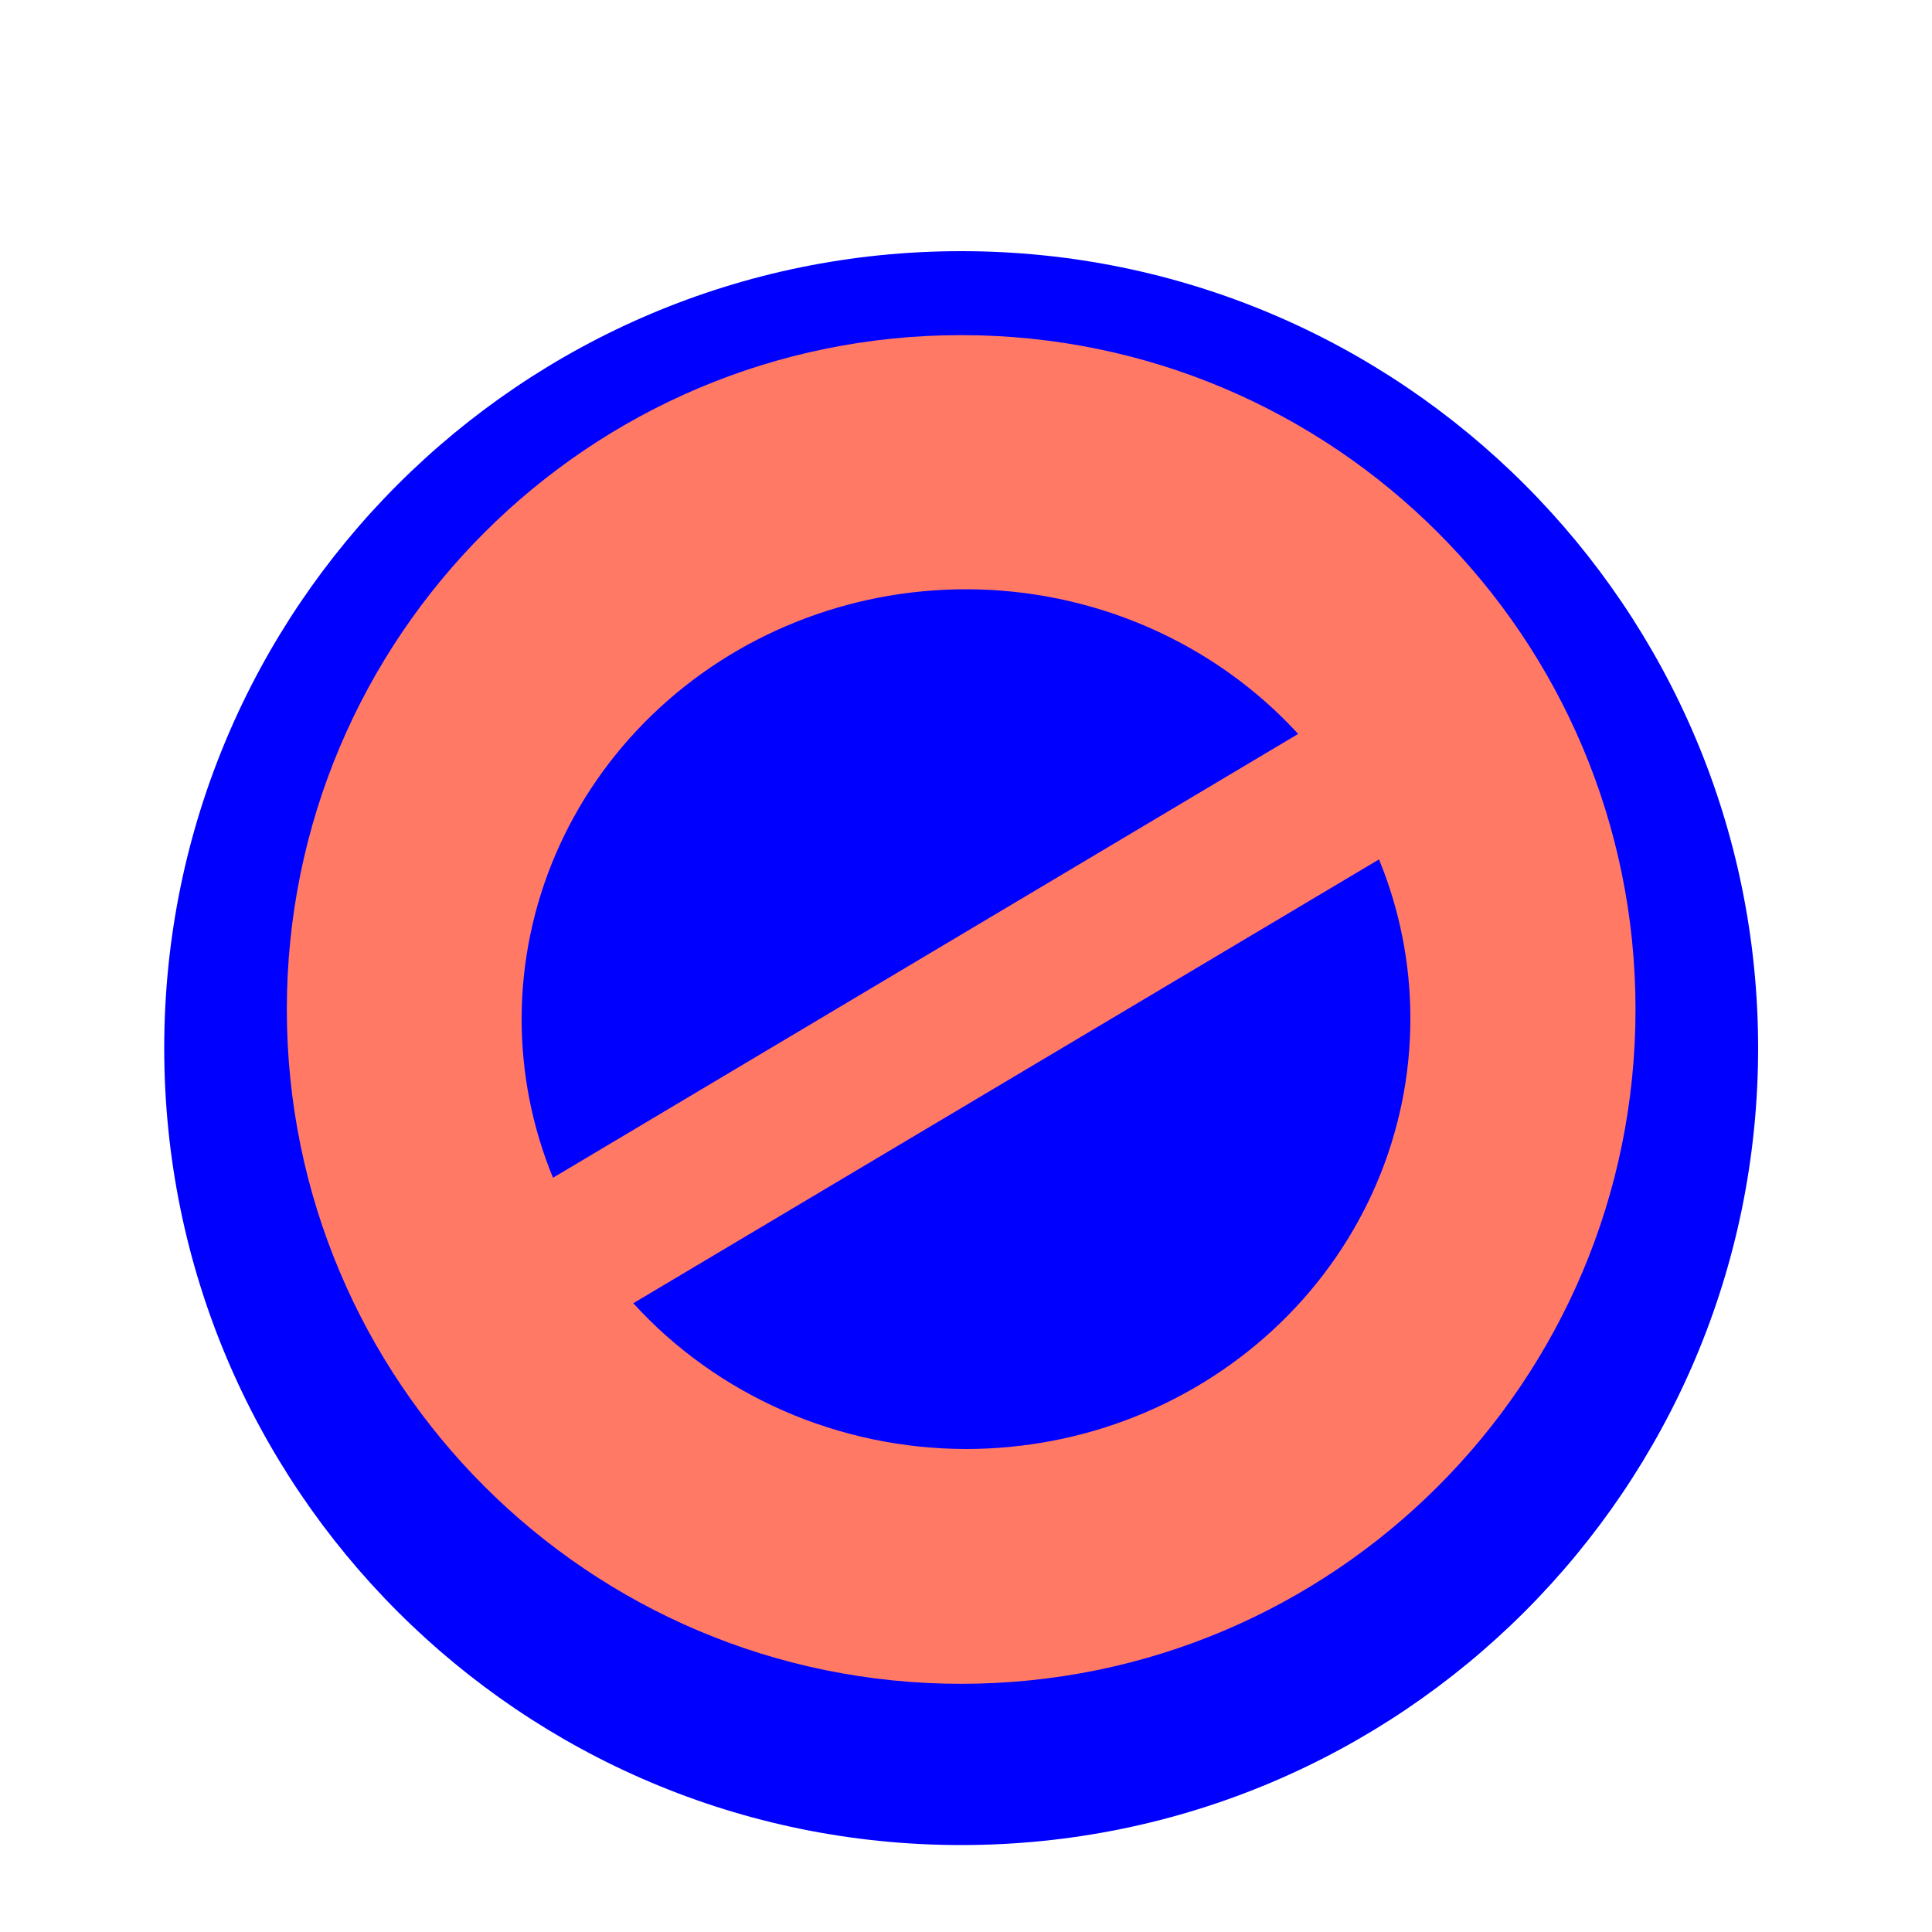 <?xml version="1.0" encoding="UTF-8" standalone="no"?>
<svg
   width="200"
   height="200"
   viewBox="0 0 200 200"
   fill="none"
   version="1.1"
   id="svg29380"
   sodipodi:docname="crossed_circle.svg"
   inkscape:version="1.2.1 (9c6d41e410, 2022-07-14, custom)"
   xmlns:inkscape="http://www.inkscape.org/namespaces/inkscape"
   xmlns:sodipodi="http://sodipodi.sourceforge.net/DTD/sodipodi-0.dtd"
   xmlns="http://www.w3.org/2000/svg"
   xmlns:svg="http://www.w3.org/2000/svg">
  <sodipodi:namedview
     id="namedview29382"
     pagecolor="#505050"
     bordercolor="#eeeeee"
     borderopacity="1"
     inkscape:showpageshadow="0"
     inkscape:pageopacity="0"
     inkscape:pagecheckerboard="0"
     inkscape:deskcolor="#505050"
     showgrid="false"
     inkscape:zoom="4.355"
     inkscape:cx="61.423651"
     inkscape:cy="100.11481"
     inkscape:window-width="934"
     inkscape:window-height="1011"
     inkscape:window-x="0"
     inkscape:window-y="0"
     inkscape:window-maximized="1"
     inkscape:current-layer="g29341" />
  <g
     clip-path="url(#clip0_63_27)"
     id="g29343">
    <g
       filter="url(#filter0_d_63_27)"
       id="g29341">
      <g
         filter="url(#filter1_d_63_27)"
         id="g29335">
        <path
           d="M182 100.5C182 146.063 145.063 183 99.5 183C53.937 183 17 146.063 17 100.5C17 54.937 53.937 18 99.5 18C145.063 18 182 54.937 182 100.5Z"
           fill="#0000FF"
           id="path29333" />
      </g>
      <path
         d="M169.308 100.5C169.308 139.054 138.054 170.308 99.5 170.308C60.946 170.308 29.692 139.054 29.692 100.5C29.692 61.946 60.946 30.692 99.5 30.692C138.054 30.692 169.308 61.946 169.308 100.5Z"
         fill="#FE0000"
         id="path29337"
         style="fill:#ff7965;fill-opacity:1" />
      <path
         d="M100 57C87.806 57 76.111 61.684 67.486 70.023C58.86 78.363 54.009 89.674 54 101.472C53.996 107.104 55.097 112.686 57.245 117.922L134.386 71.975C130.073 67.27 124.779 63.503 118.852 60.922C112.925 58.341 106.5 57.004 100 57V57ZM142.755 84.965L65.557 130.911C69.866 135.644 75.165 139.436 81.103 142.037C87.04 144.639 93.482 145.99 100 146C106.043 146 112.027 144.848 117.609 142.61C123.192 140.372 128.264 137.091 132.536 132.956C136.808 128.821 140.196 123.912 142.506 118.51C144.816 113.108 146.003 107.318 146 101.472C146.011 95.82 144.91 90.218 142.755 84.965V84.965Z"
         fill="white"
         id="path29339"
         style="fill:#0000ff;fill-opacity:1" />
    </g>
  </g>
  <defs
     id="defs29378">
    <filter
       id="filter0_d_63_27"
       x="13"
       y="18"
       width="173"
       height="173"
       filterUnits="userSpaceOnUse"
       color-interpolation-filters="sRGB">
      <feFlood
         flood-opacity="0"
         result="BackgroundImageFix"
         id="feFlood29345" />
      <feColorMatrix
         in="SourceAlpha"
         type="matrix"
         values="0 0 0 0 0 0 0 0 0 0 0 0 0 0 0 0 0 0 127 0"
         result="hardAlpha"
         id="feColorMatrix29347" />
      <feOffset
         dy="4"
         id="feOffset29349" />
      <feGaussianBlur
         stdDeviation="2"
         id="feGaussianBlur29351" />
      <feColorMatrix
         type="matrix"
         values="0 0 0 0 0 0 0 0 0 0 0 0 0 0 0 0 0 0 0.5 0"
         id="feColorMatrix29353" />
      <feBlend
         mode="normal"
         in2="BackgroundImageFix"
         result="effect1_dropShadow_63_27"
         id="feBlend29355" />
      <feBlend
         mode="normal"
         in="SourceGraphic"
         in2="effect1_dropShadow_63_27"
         result="shape"
         id="feBlend29357" />
    </filter>
    <filter
       id="filter1_d_63_27"
       x="12"
       y="17"
       width="175"
       height="175"
       filterUnits="userSpaceOnUse"
       color-interpolation-filters="sRGB">
      <feFlood
         flood-opacity="0"
         result="BackgroundImageFix"
         id="feFlood29360" />
      <feColorMatrix
         in="SourceAlpha"
         type="matrix"
         values="0 0 0 0 0 0 0 0 0 0 0 0 0 0 0 0 0 0 127 0"
         result="hardAlpha"
         id="feColorMatrix29362" />
      <feOffset
         dy="4"
         id="feOffset29364" />
      <feGaussianBlur
         stdDeviation="2.5"
         id="feGaussianBlur29366" />
      <feColorMatrix
         type="matrix"
         values="0 0 0 0 0 0 0 0 0 0 0 0 0 0 0 0 0 0 0.5 0"
         id="feColorMatrix29368" />
      <feBlend
         mode="normal"
         in2="BackgroundImageFix"
         result="effect1_dropShadow_63_27"
         id="feBlend29370" />
      <feBlend
         mode="normal"
         in="SourceGraphic"
         in2="effect1_dropShadow_63_27"
         result="shape"
         id="feBlend29372" />
    </filter>
    <clipPath
       id="clip0_63_27">
      <rect
         width="200"
         height="200"
         fill="white"
         id="rect29375" />
    </clipPath>
  </defs>
</svg>
